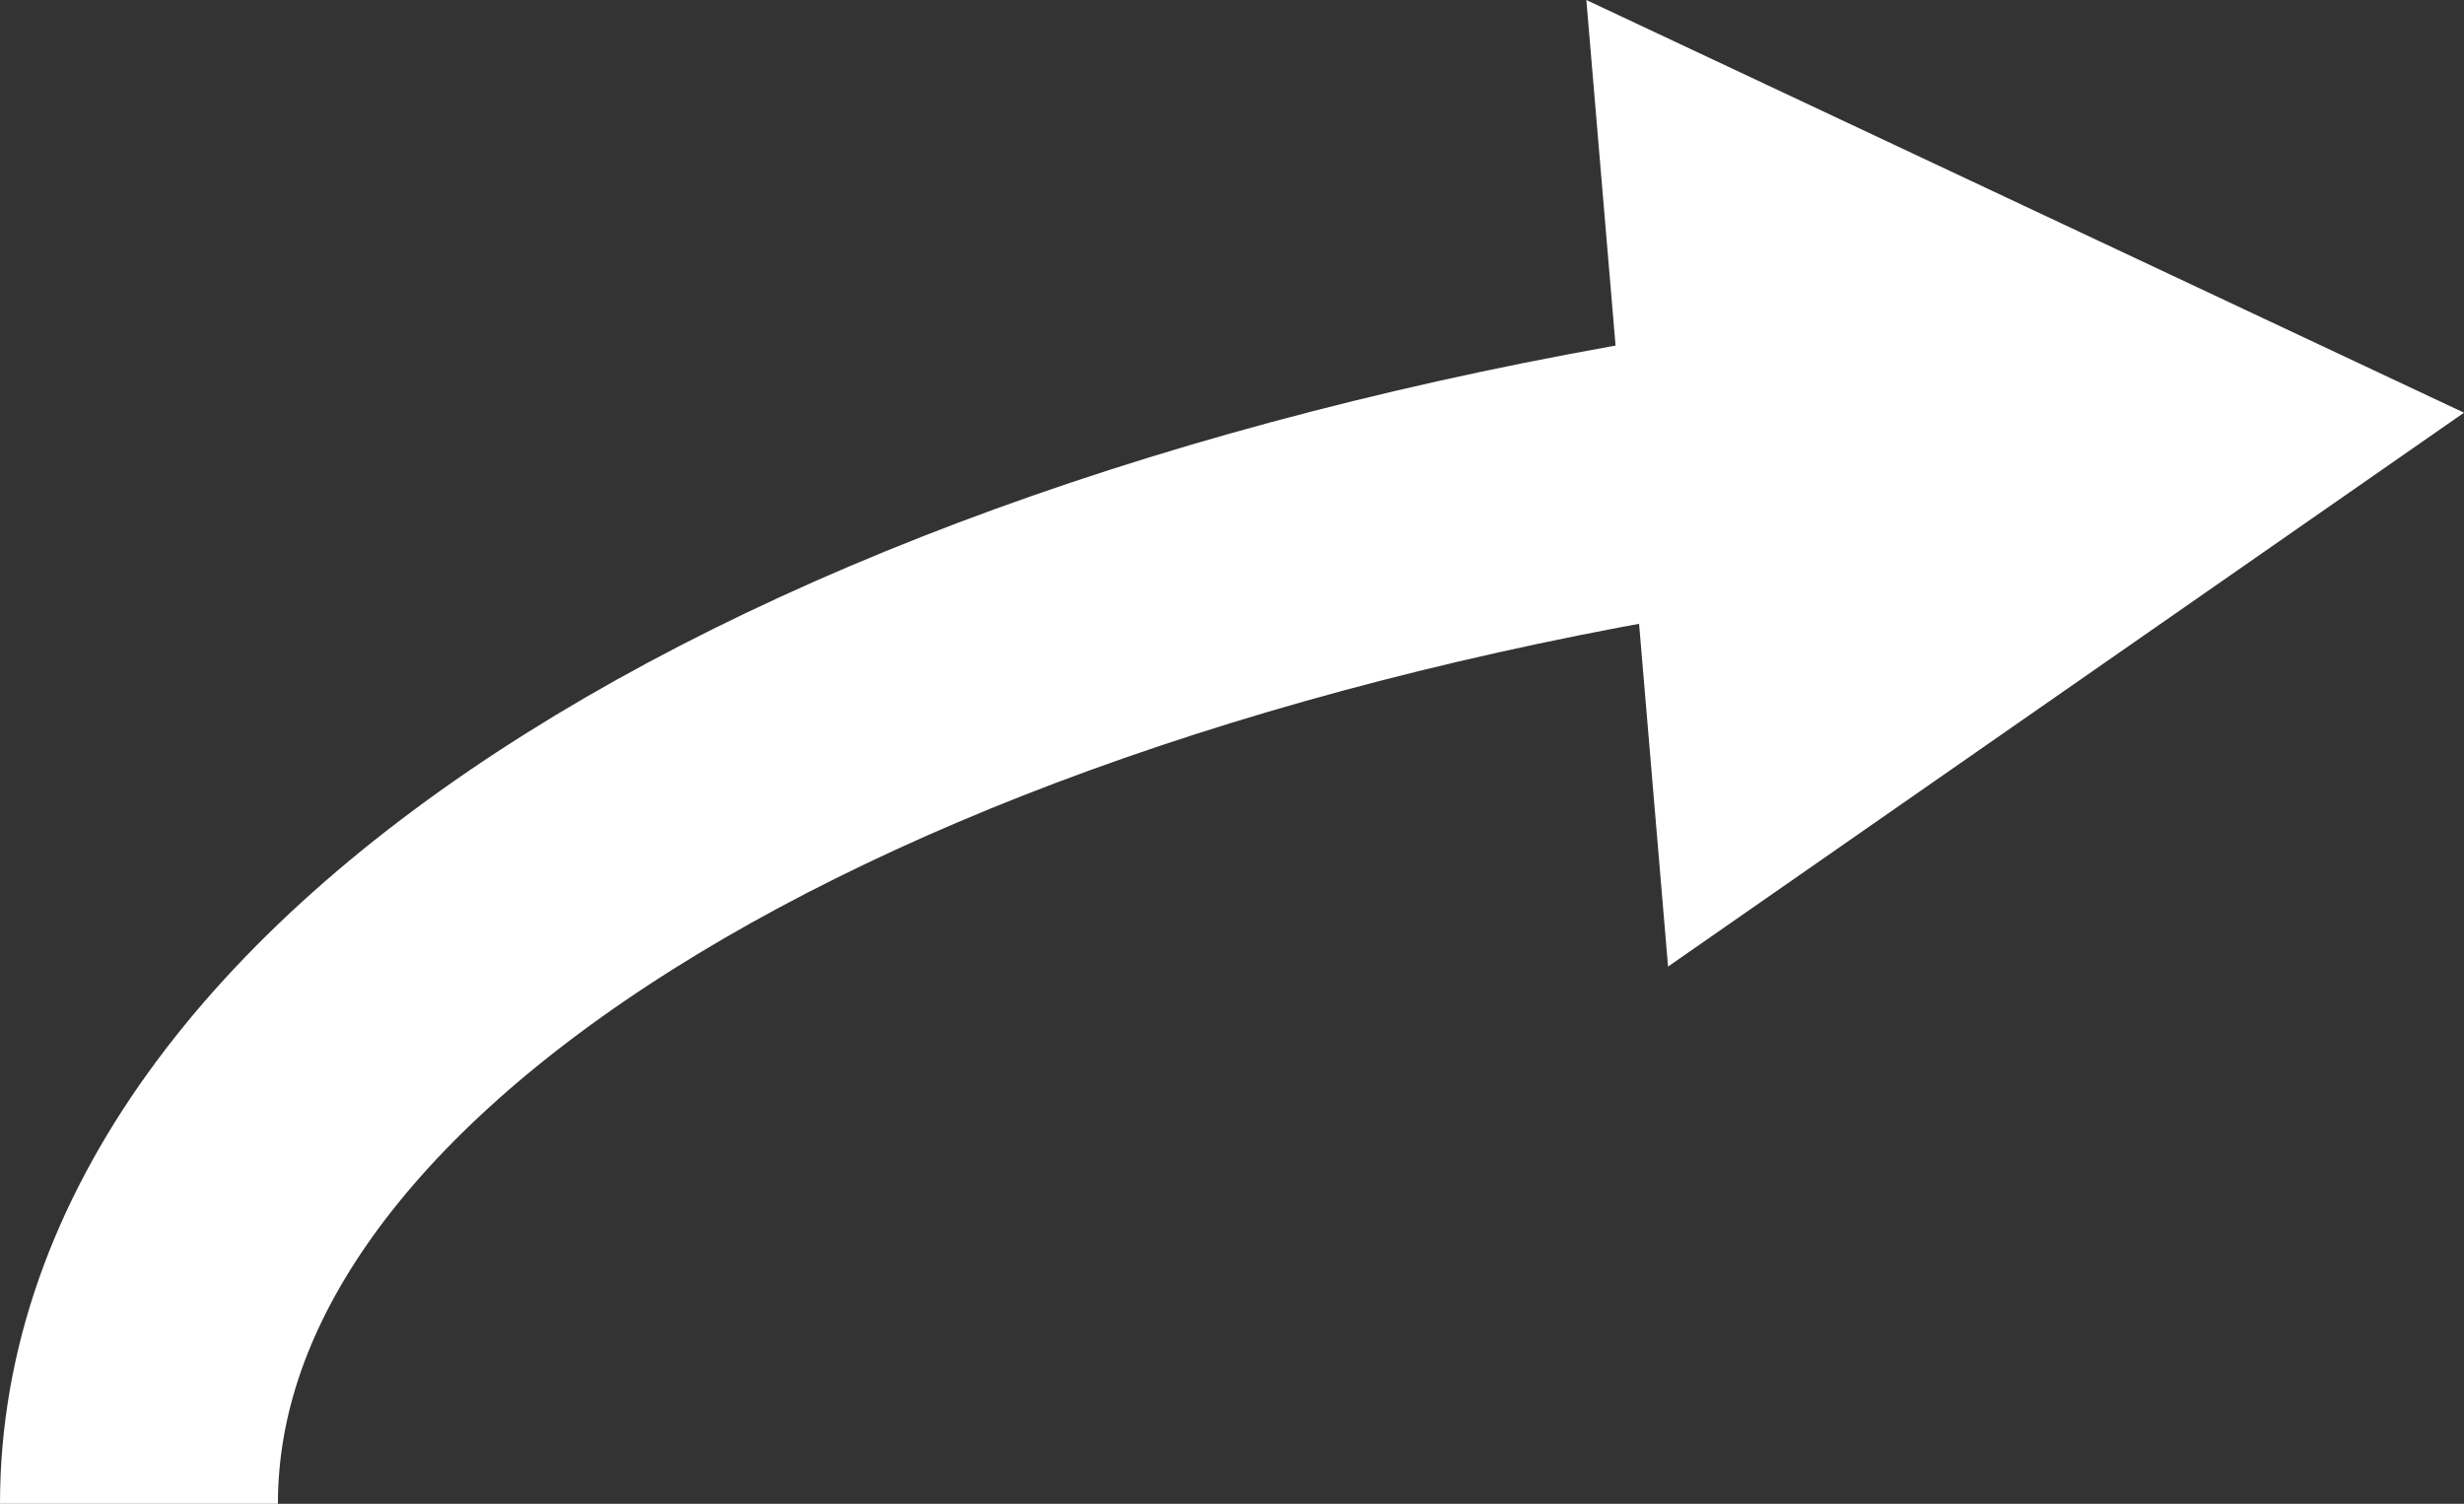 <svg id="レイヤー_1" data-name="レイヤー 1" xmlns="http://www.w3.org/2000/svg" viewBox="0 0 88.66 54.11"><rect x="0" y="0" width="88.66" height="54.11" fill="#333333" stroke="none"/><defs><style>.cls-1{fill:none;stroke:#fff;stroke-miterlimit:10;stroke-width:10px;}.cls-2{fill:#fff;}</style></defs><title>flick-right</title><path class="cls-1" d="M15.34,56.5C15.34,38.89,40,24,73.95,19" transform="translate(-10.34 -2.39)"/><polygon class="cls-2" points="60.02 34.78 88.66 14.85 57.08 0 60.02 34.78"/></svg>